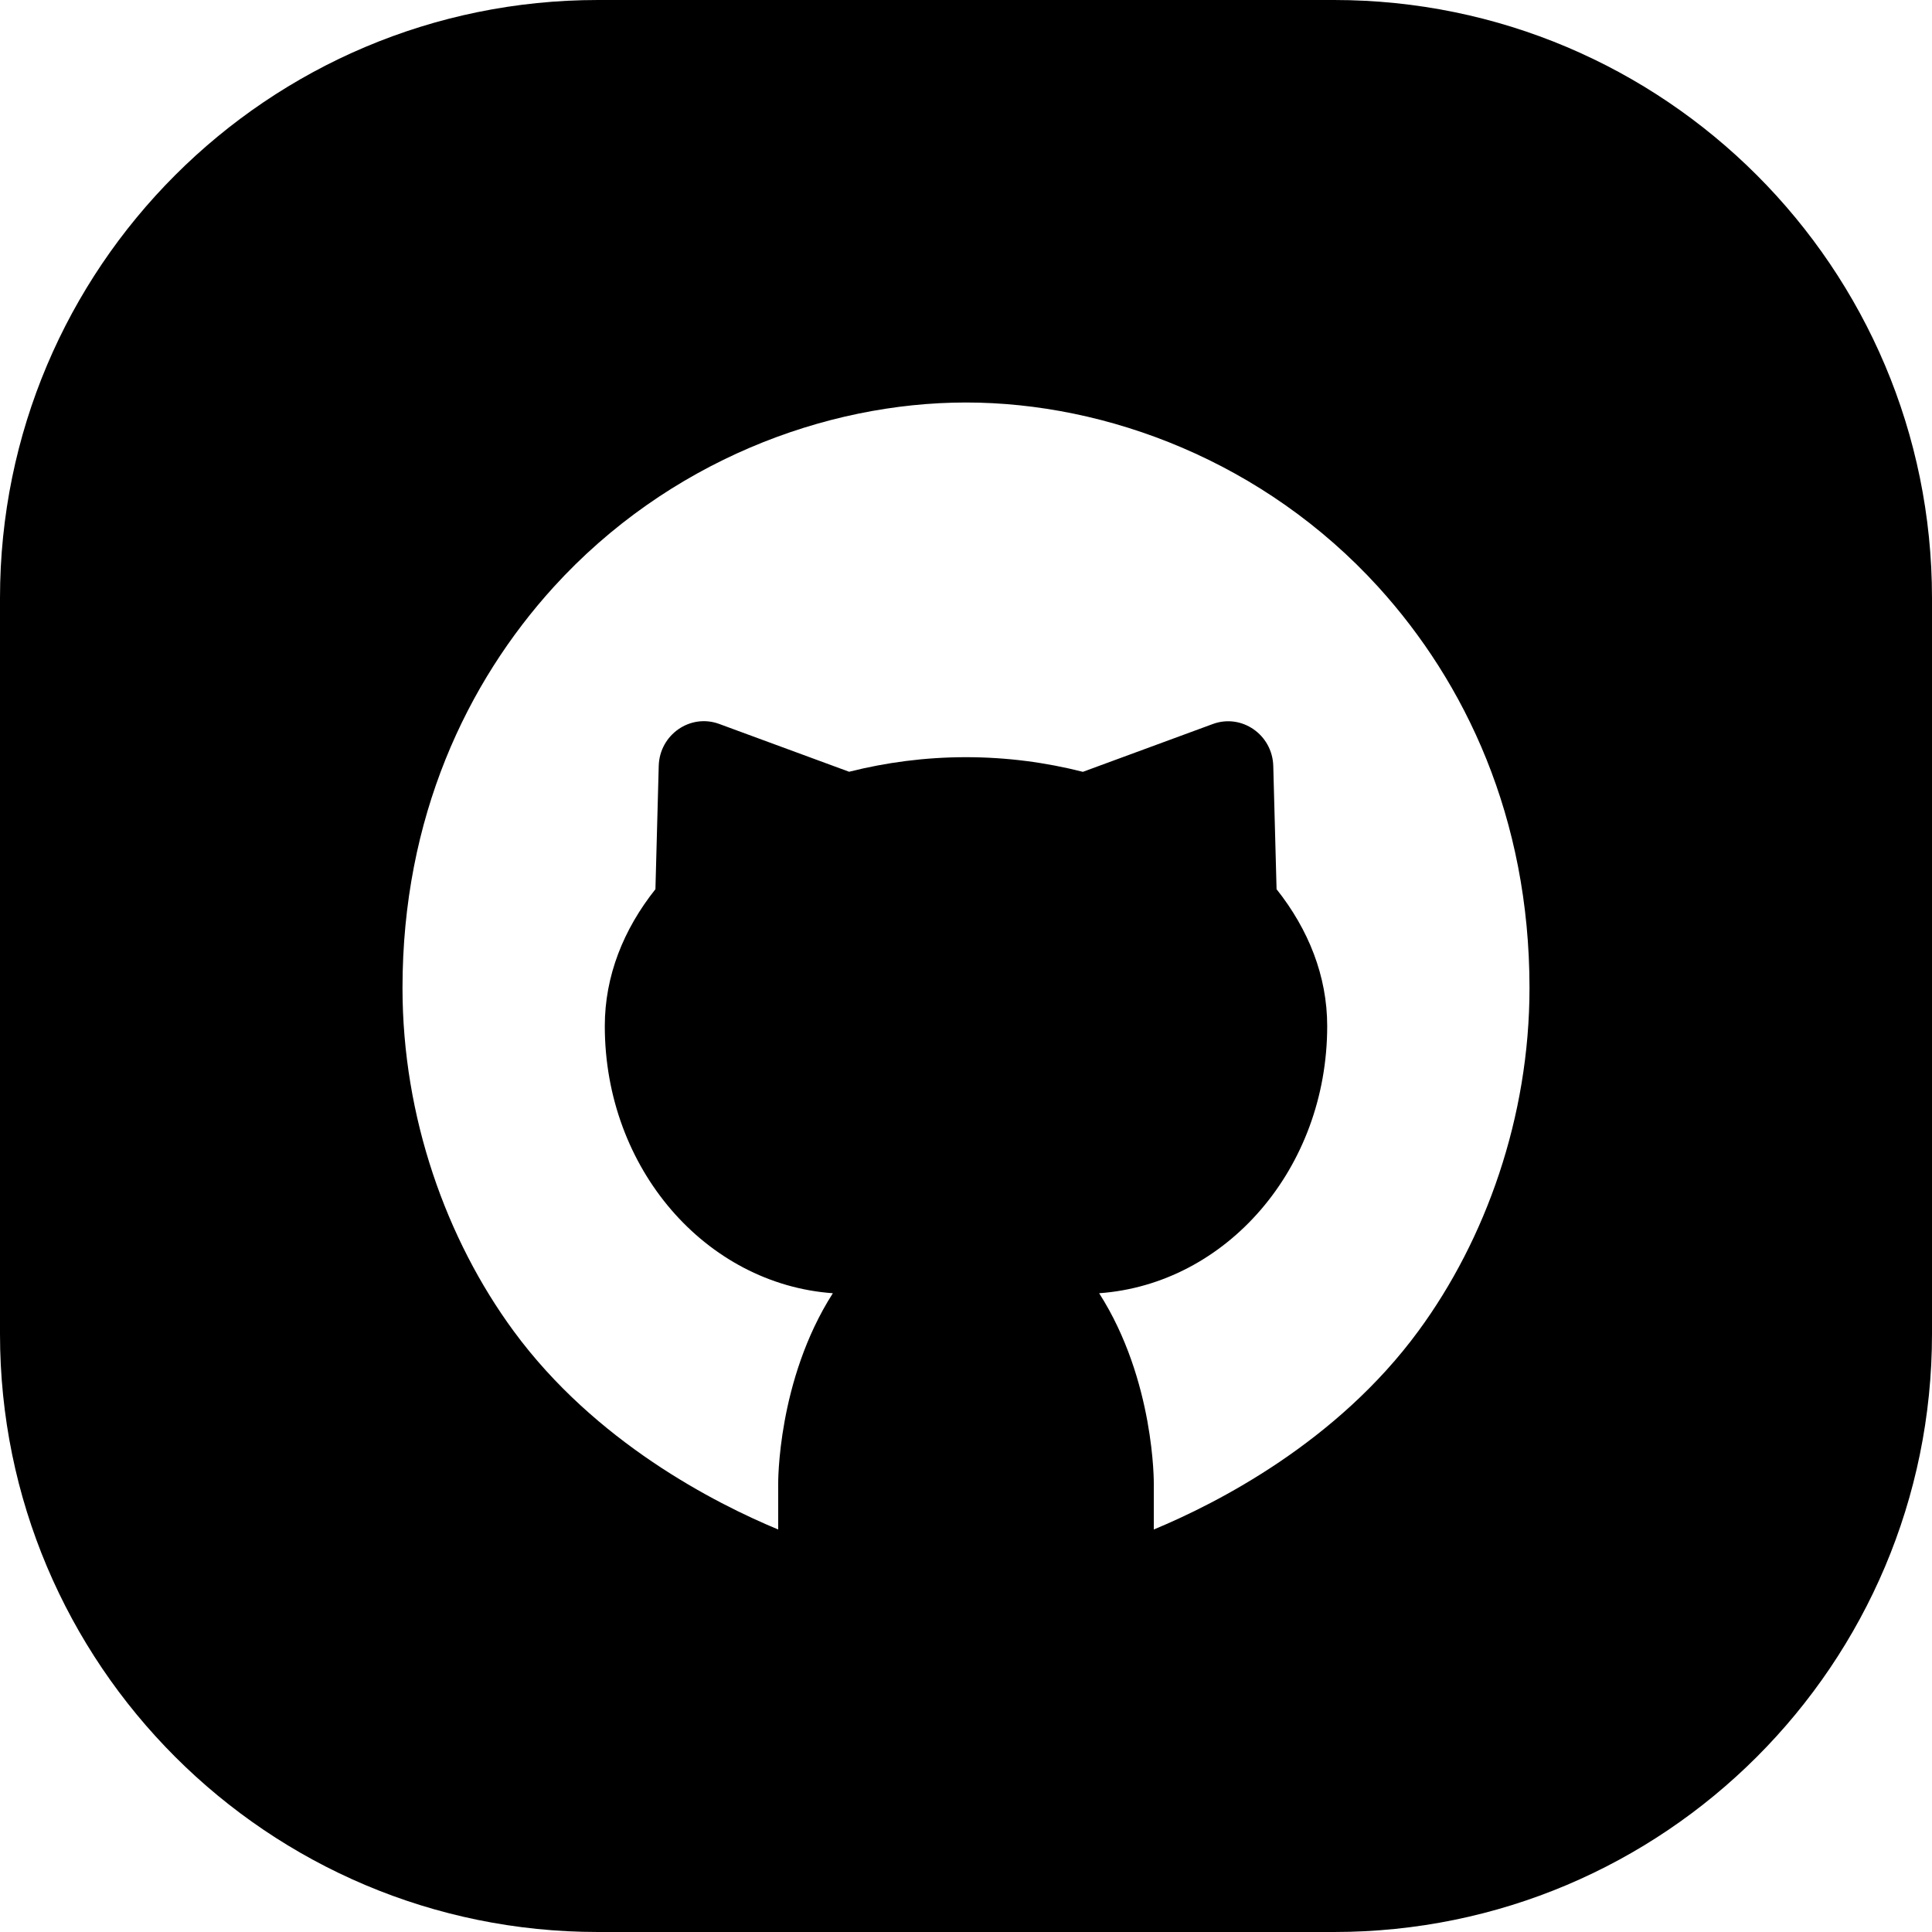 <svg width="24" height="24" viewBox="0 0 24 24" fill="none" xmlns="http://www.w3.org/2000/svg">
<path d="M7.429 0C3.326 0 0 3.326 0 7.429V16.571C0 20.674 3.326 24 7.429 24H16.571C20.674 24 24 20.674 24 16.571V7.429C24 3.326 20.674 0 16.571 0H7.429ZM8.934 8.993C8.575 8.861 8.193 9.126 8.183 9.515L8.142 11.046C7.745 11.545 7.513 12.124 7.513 12.746C7.513 14.517 8.767 15.952 10.346 16.065C9.653 17.149 9.667 18.433 9.667 18.433V19C8.883 18.674 7.394 17.917 6.379 16.533C5.545 15.397 5 13.877 5 12.273C5 10.153 5.8 8.479 6.876 7.294C8.297 5.732 10.252 5 12 5C13.748 5 15.703 5.732 17.124 7.294C18.2 8.479 19 10.153 19 12.273C19 13.878 18.455 15.397 17.621 16.533C16.606 17.917 15.117 18.674 14.333 19V18.433C14.333 18.433 14.347 17.149 13.654 16.065C15.233 15.952 16.487 14.517 16.487 12.746C16.487 12.124 16.254 11.545 15.858 11.046L15.817 9.516C15.807 9.127 15.425 8.862 15.066 8.994L13.452 9.588C12.996 9.472 12.509 9.406 12 9.406C11.491 9.406 11.004 9.472 10.548 9.587L8.934 8.993Z" fill="black"/>
</svg>
